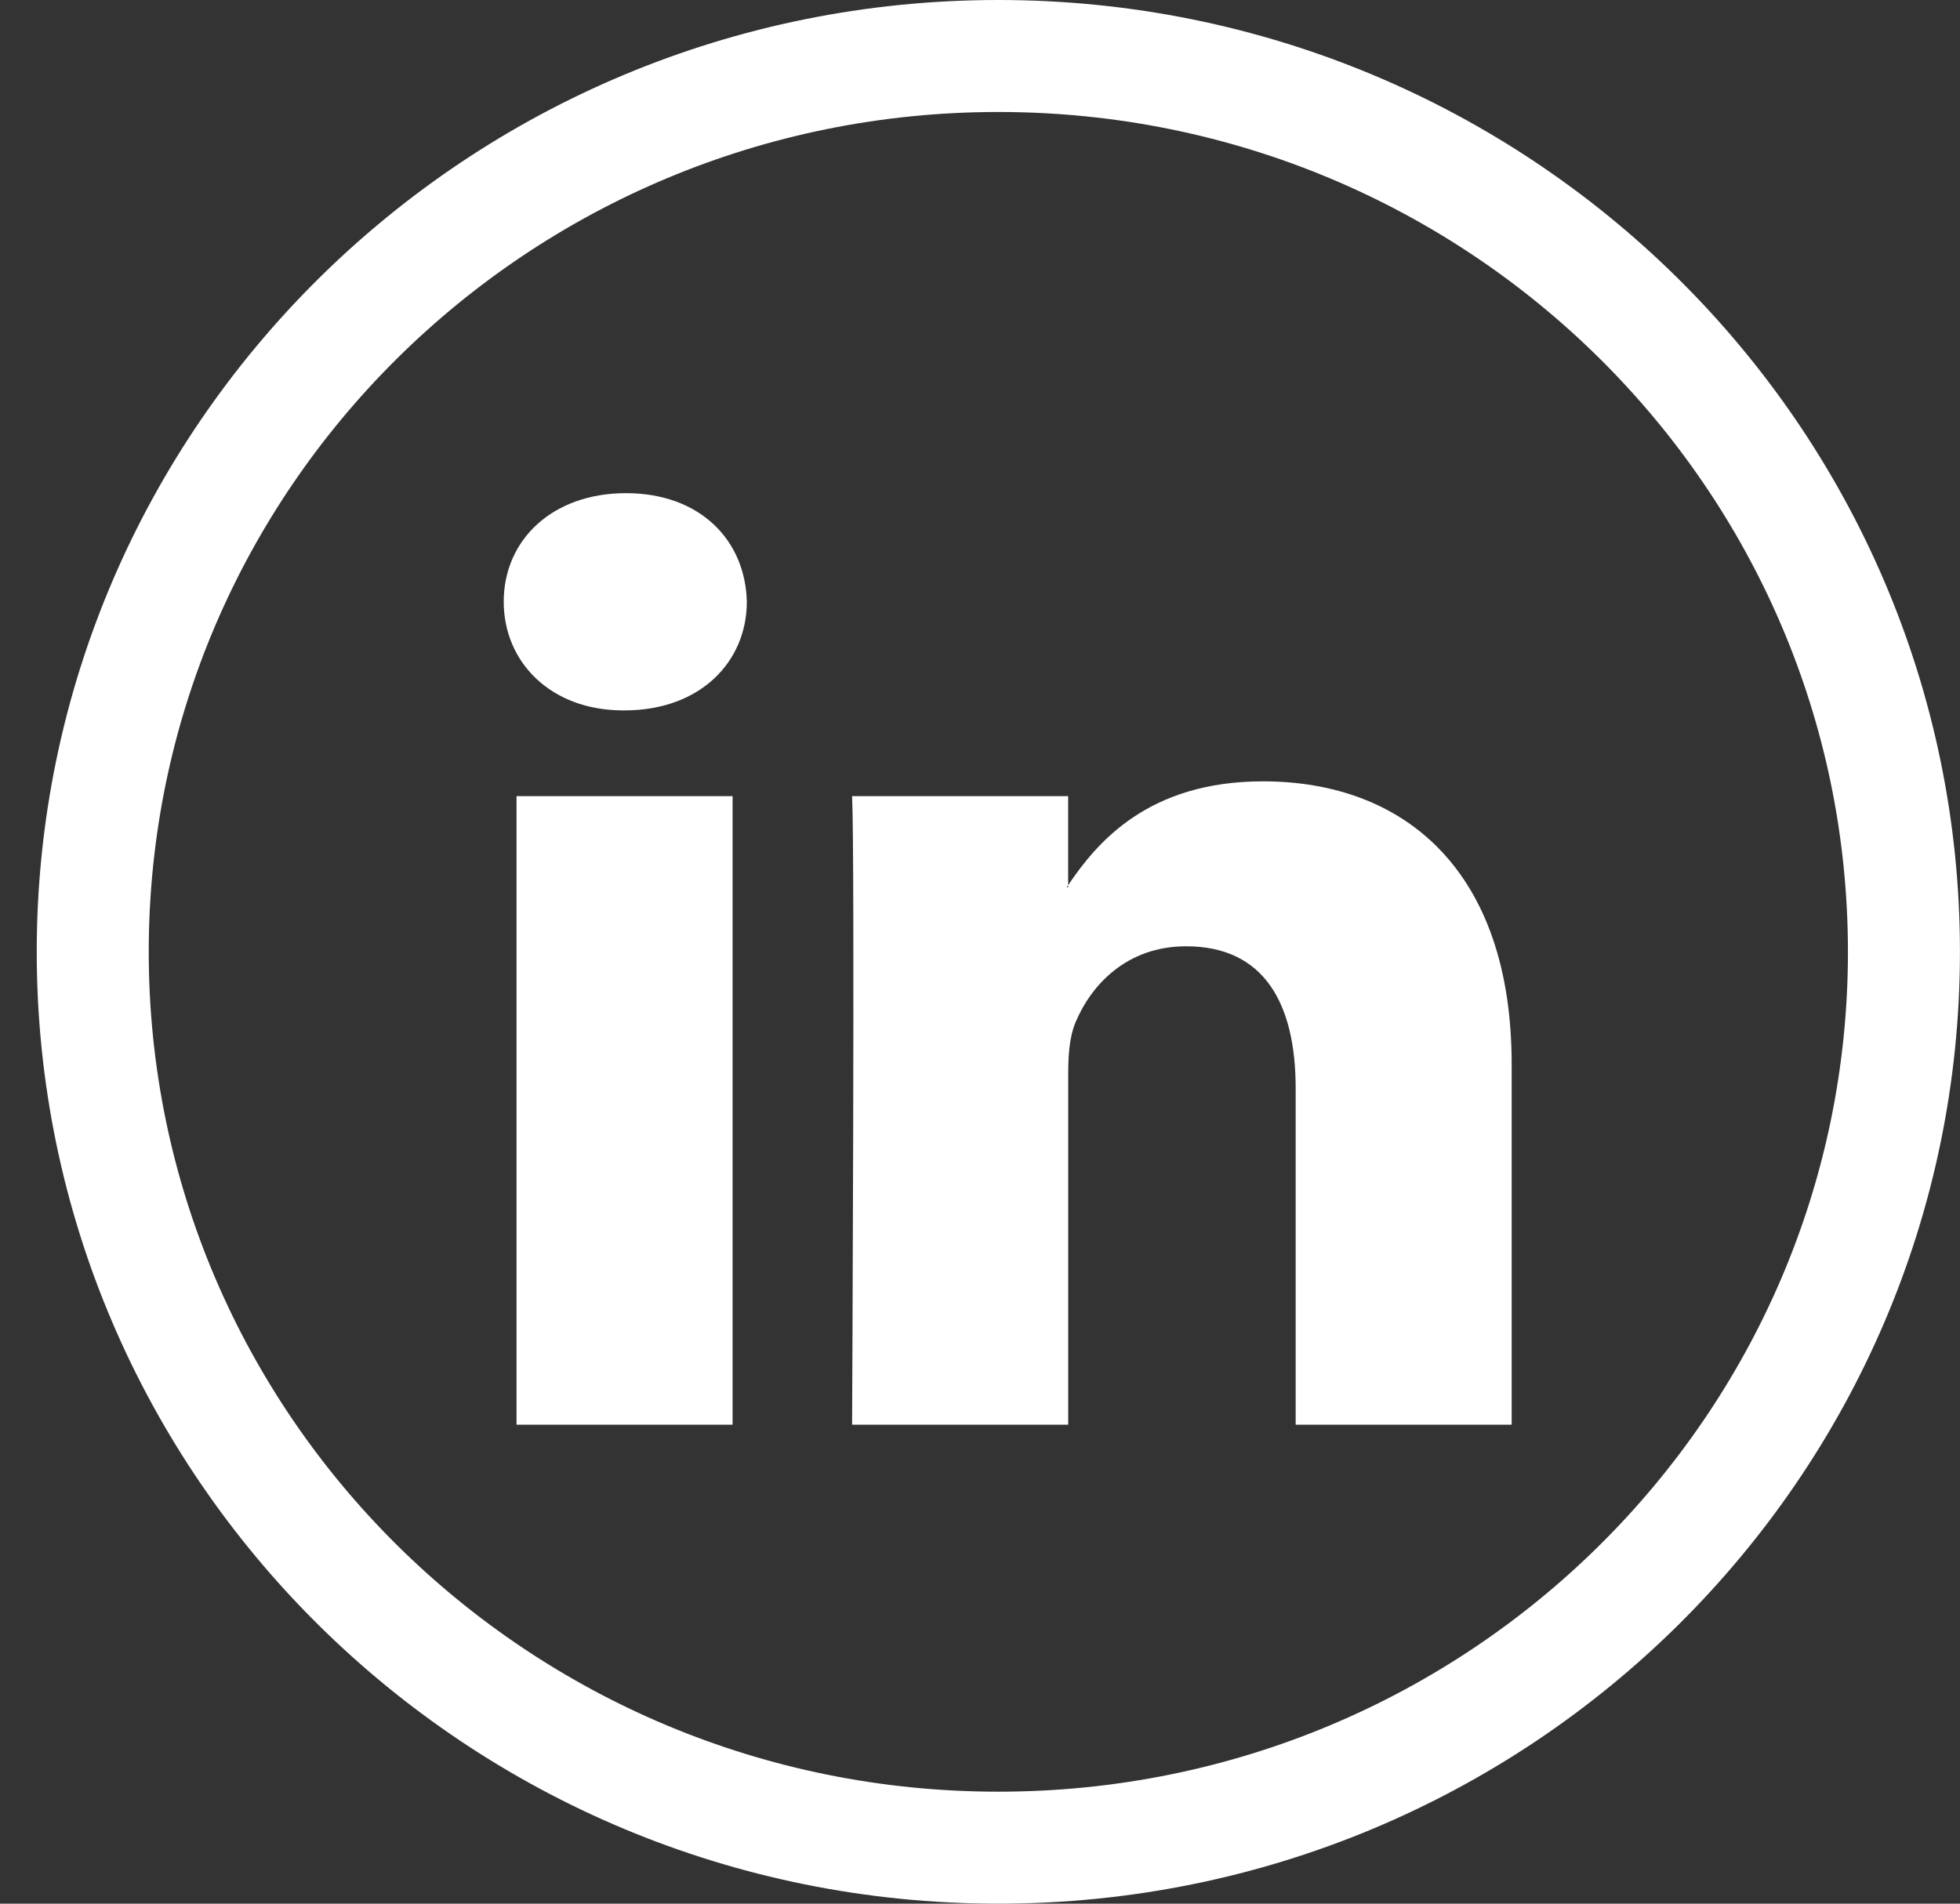 <svg width="35" height="34" viewBox="0 0 35 34" fill="none" xmlns="http://www.w3.org/2000/svg">
<rect x="0" y="0" width="35" height="34" fill="#333333" stroke="none"/>
<path d="M33.343 17C33.343 25.827 26.113 33 17.172 33C8.231 33 1 25.827 1 17C1 8.173 8.231 1 17.172 1C26.113 1 33.343 8.173 33.343 17Z" transform="translate(0.656)" stroke="white" stroke-width="2"/>
<path d="M17.999 10.2V16.637H14.142V10.631C14.142 9.122 13.584 8.093 12.187 8.093C11.121 8.093 10.487 8.787 10.208 9.458C10.106 9.698 10.08 10.032 10.08 10.368V16.637H6.221C6.221 16.637 6.273 6.465 6.221 5.411H10.079V7.002C10.072 7.014 10.061 7.027 10.054 7.039H10.079V7.002C10.592 6.239 11.508 5.147 13.557 5.147C16.096 5.147 17.999 6.752 17.999 10.2ZM2.184 0C0.864 0 0 0.838 0 1.939C0 3.017 0.839 3.88 2.133 3.88H2.158C3.504 3.88 4.341 3.017 4.341 1.939C4.316 0.838 3.504 0 2.184 0ZM0.229 16.637H4.087V5.411H0.229V16.637Z" transform="translate(8.995 8.808)" fill="white"/>
</svg>
